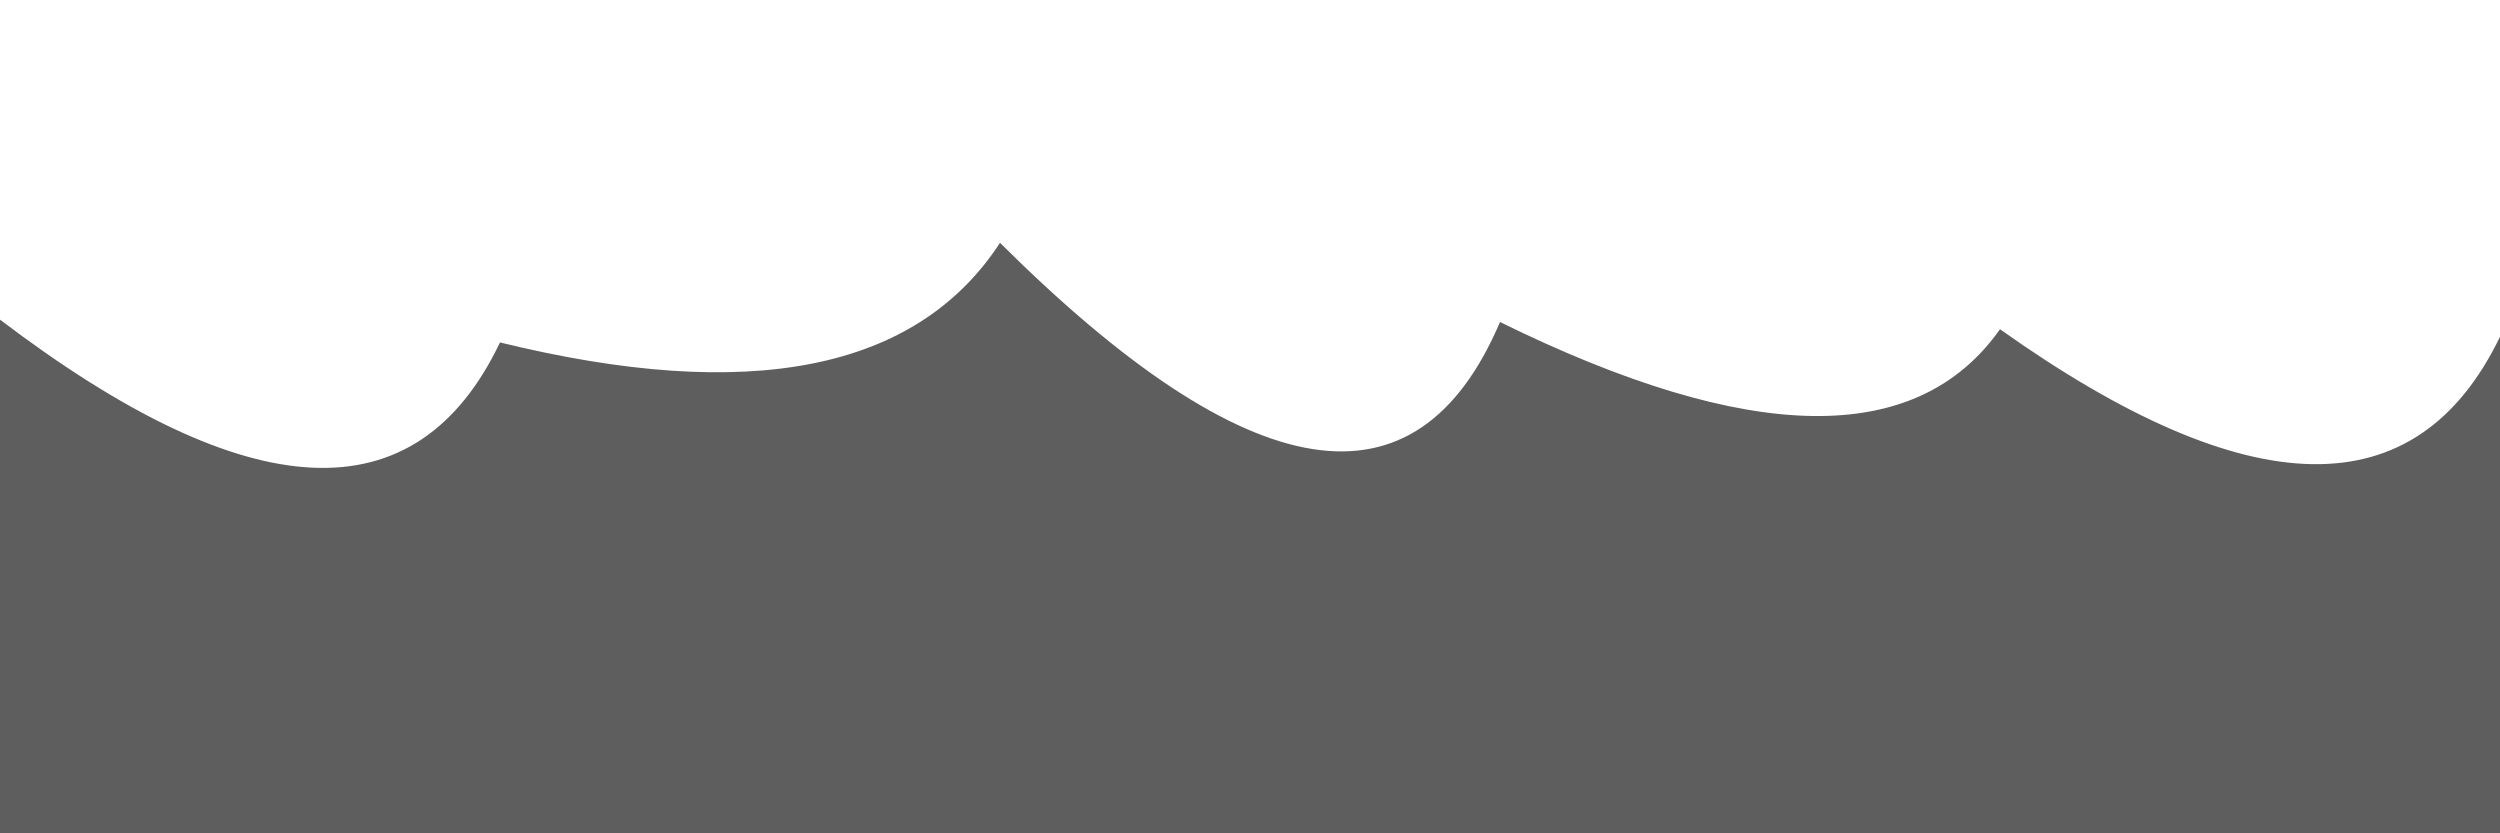 <svg xmlns="http://www.w3.org/2000/svg" version="1.1" xmlns:xlink="http://www.w3.org/1999/xlink" xmlns:svgjs="http://svgjs.dev/svgjs" viewBox="0 0 2400 800" opacity="0.63"><defs><linearGradient x1="50%" y1="0%" x2="50%" y2="100%" id="sssurf-grad"><stop stop-color="hsl(208, 77%, 50%)" stop-opacity="1" offset="0%"></stop><stop stop-color="hsl(208, 74%, 93%)" stop-opacity="1" offset="100%"></stop></linearGradient></defs><g fill="url(#sssurf-grad)" transform="matrix(1,0,0,1,0,-85.117)"><path d="M 0 349.971 Q 360 623.267 480 371.847 Q 840 460.168 960 276.235 Q 1320 634.158 1440 352.265 Q 1800 529.223 1920 359.194 Q 2280 614.613 2400 366.419 L 2400 800 L 0 800 L 0 375.898 Z" transform="matrix(1,0,0,1,0,42)" opacity="0.05"></path><path d="M 0 349.971 Q 360 623.267 480 371.847 Q 840 460.168 960 276.235 Q 1320 634.158 1440 352.265 Q 1800 529.223 1920 359.194 Q 2280 614.613 2400 366.419 L 2400 800 L 0 800 L 0 375.898 Z" transform="matrix(1,0,0,1,0,84)" opacity="0.24"></path><path d="M 0 349.971 Q 360 623.267 480 371.847 Q 840 460.168 960 276.235 Q 1320 634.158 1440 352.265 Q 1800 529.223 1920 359.194 Q 2280 614.613 2400 366.419 L 2400 800 L 0 800 L 0 375.898 Z" transform="matrix(1,0,0,1,0,126)" opacity="0.43"></path><path d="M 0 349.971 Q 360 623.267 480 371.847 Q 840 460.168 960 276.235 Q 1320 634.158 1440 352.265 Q 1800 529.223 1920 359.194 Q 2280 614.613 2400 366.419 L 2400 800 L 0 800 L 0 375.898 Z" transform="matrix(1,0,0,1,0,168)" opacity="0.62"></path><path d="M 0 349.971 Q 360 623.267 480 371.847 Q 840 460.168 960 276.235 Q 1320 634.158 1440 352.265 Q 1800 529.223 1920 359.194 Q 2280 614.613 2400 366.419 L 2400 800 L 0 800 L 0 375.898 Z" transform="matrix(1,0,0,1,0,210)" opacity="0.81"></path><path d="M 0 349.971 Q 360 623.267 480 371.847 Q 840 460.168 960 276.235 Q 1320 634.158 1440 352.265 Q 1800 529.223 1920 359.194 Q 2280 614.613 2400 366.419 L 2400 800 L 0 800 L 0 375.898 Z" transform="matrix(1,0,0,1,0,252)" opacity="1.00"></path></g></svg>